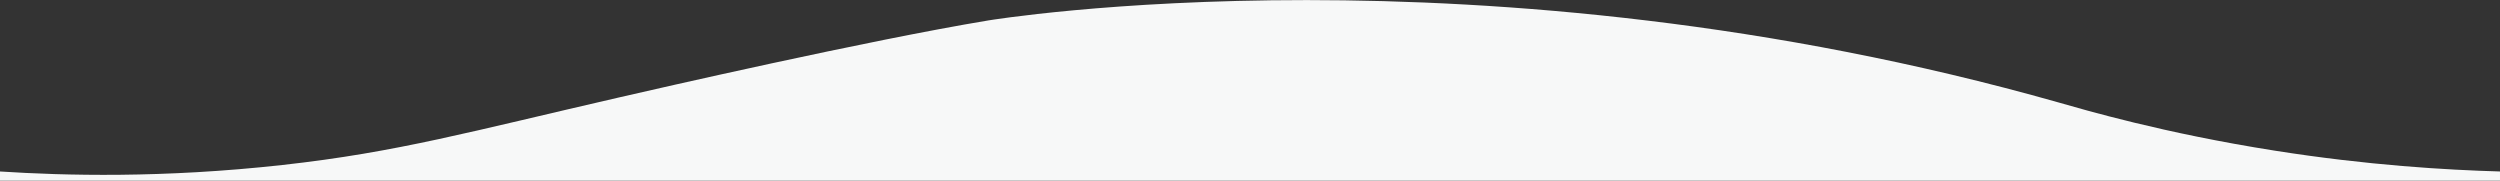 <svg xmlns="http://www.w3.org/2000/svg" viewBox="0 0 1920 138.7" class="uk-svg uk-preserve"><rect x="0" y="0" width="1920" height="138.7" fill="#333333" stroke="none"/><path d="M0 131.7c49.3 3.2 125.2 5.2 217-5 88.5-9.8 144.9-25.8 259-52 27-6.2 188.9-43.4 283-59 0 0 378.4-62.7 822 63 19.3 5.5 80.7 23.6 166 37 71.5 11.3 131.6 14.8 173 16v7H0v-7z" fill="#f7f8f8"></path></svg>